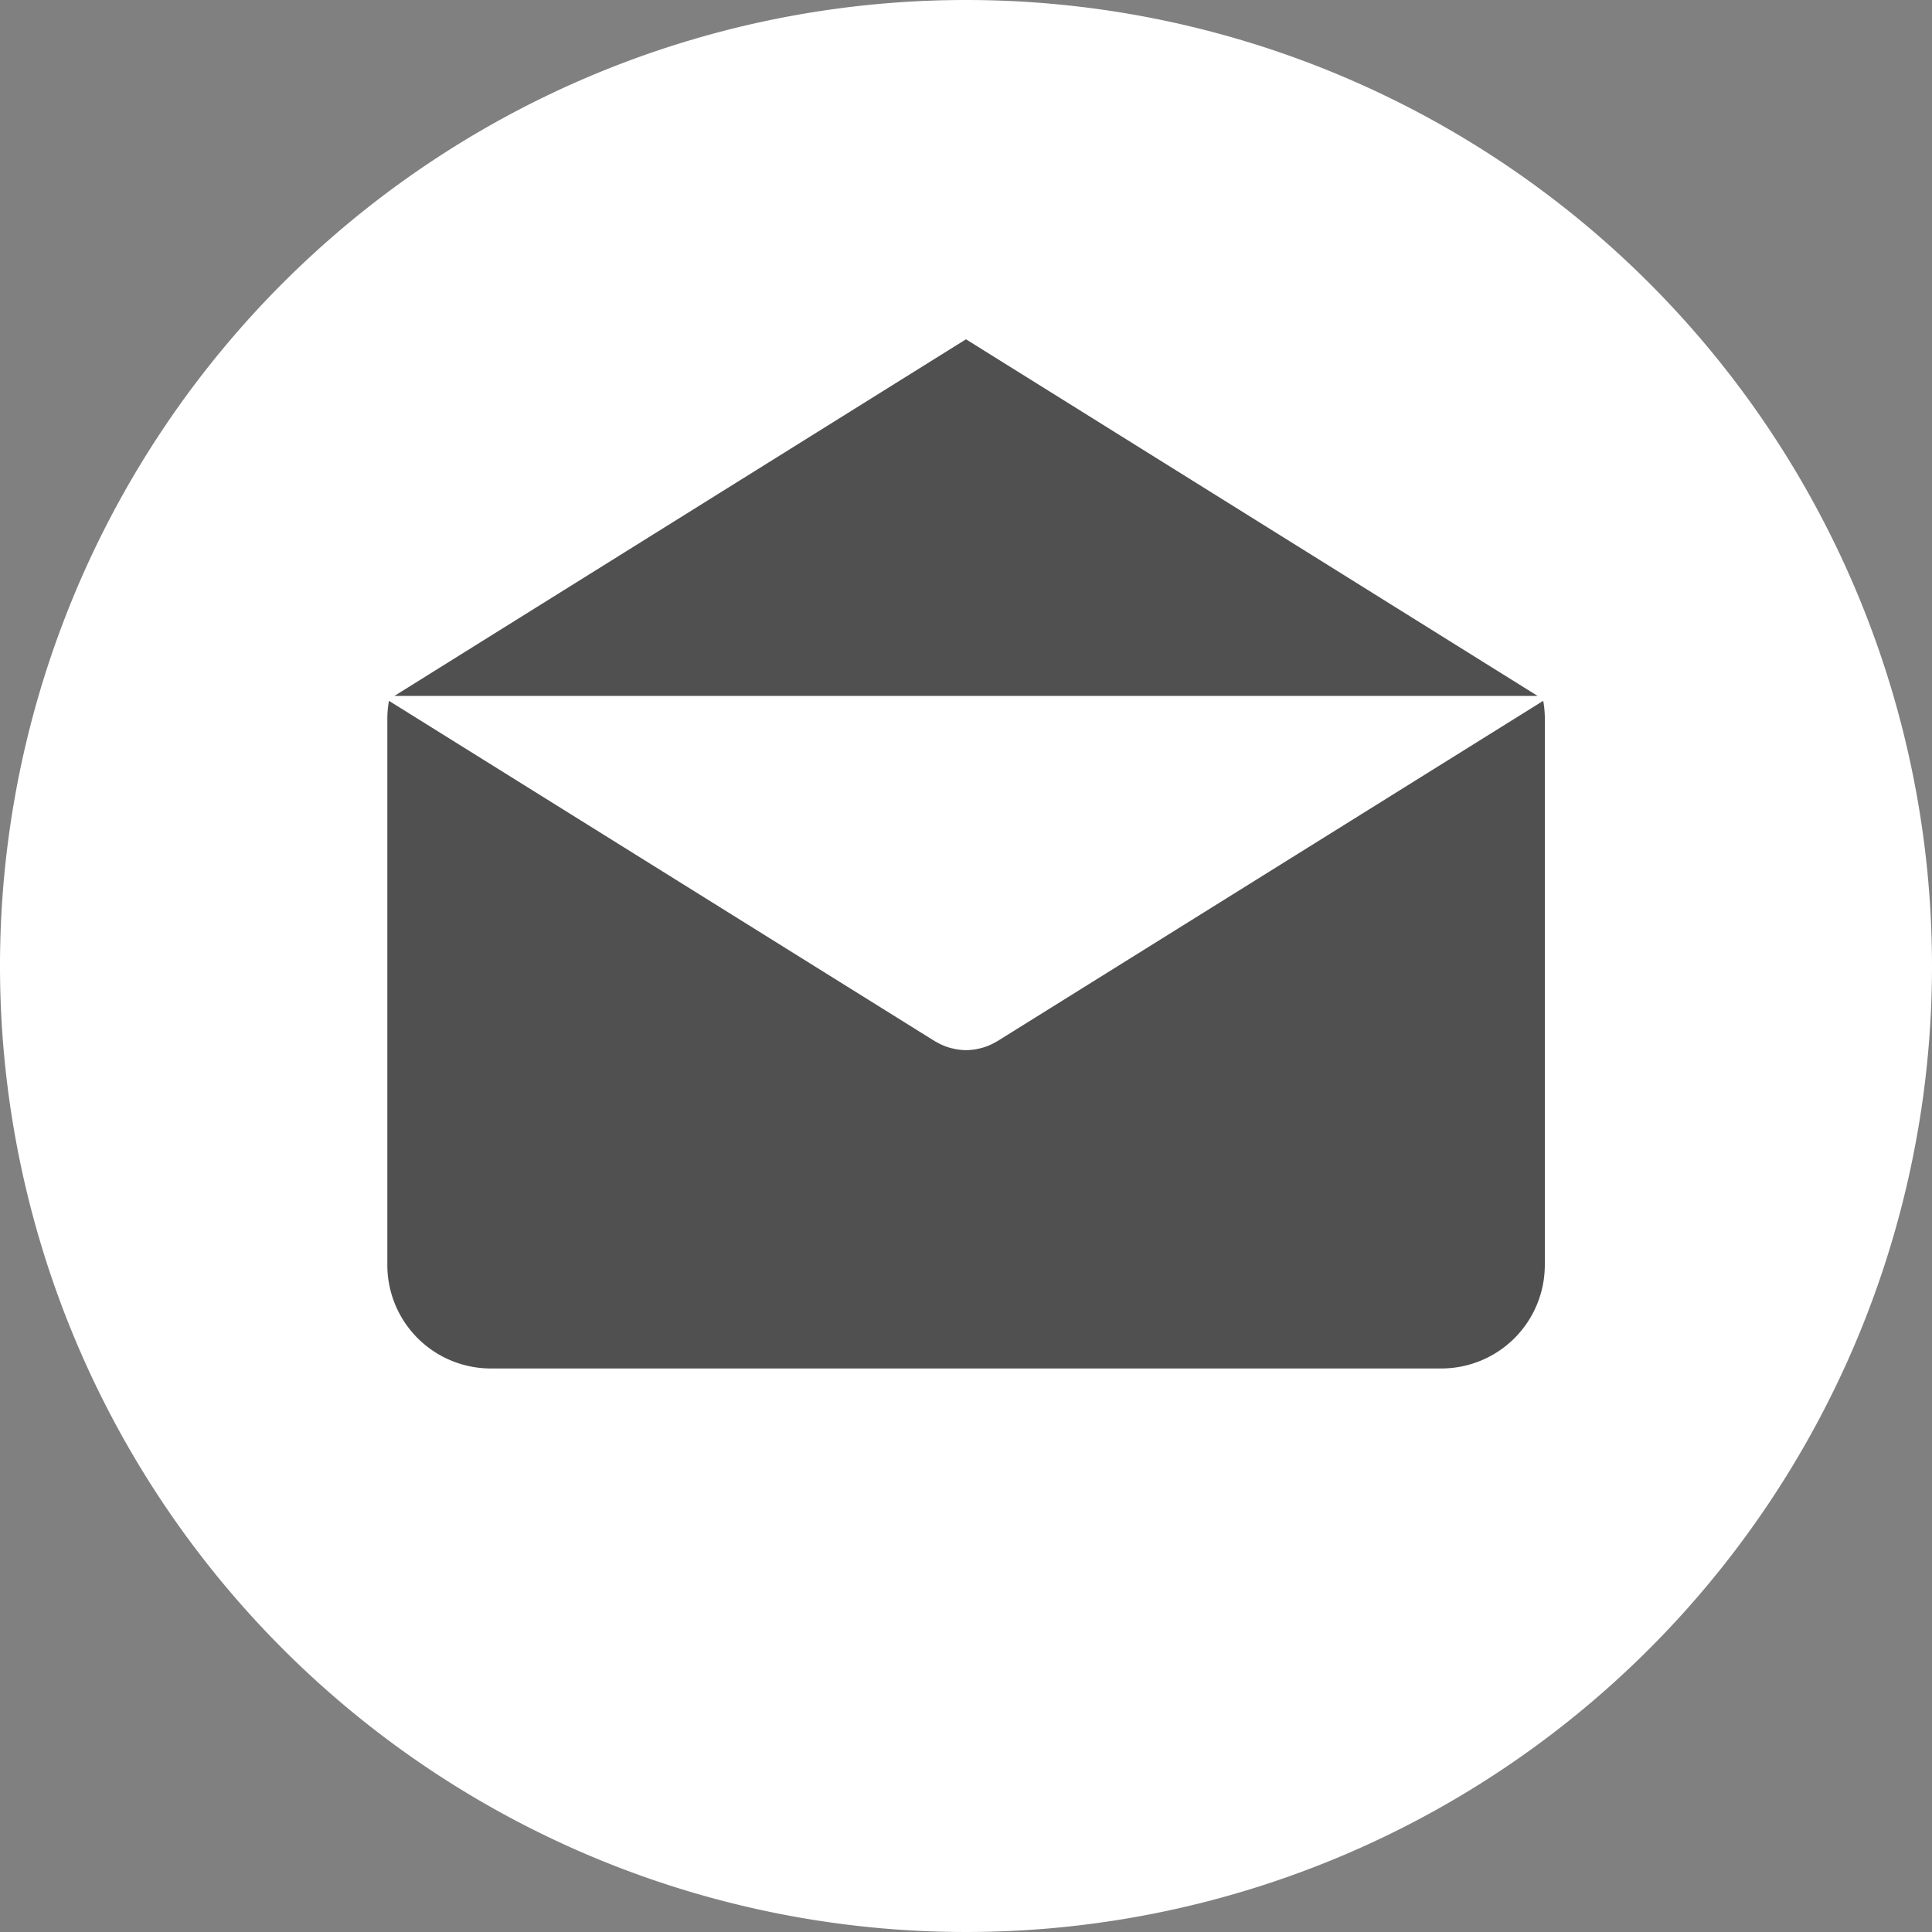 <svg xmlns="http://www.w3.org/2000/svg" width="42.752" height="42.753" viewBox="0 0 42.752 42.753">
    <rect x="0" y="0" width="42.752" height="42.753" fill="#808080" stroke="none"/>
    <defs>
        <style>
            .cls-1{fill:#505050}.cls-2{fill:#fff}
        </style>
    </defs>
    <g id="email">
        <path id="Rectangle_970" d="M0 0h28.65v25.229H0z" class="cls-1" data-name="Rectangle 970" transform="translate(7.19 6.506)"/>
        <g id="Group_5577" data-name="Group 5577">
            <path id="Path_3165" d="M21.377 0a21.376 21.376 0 1 0 21.376 21.376A21.376 21.376 0 0 0 21.377 0zm0 7.508l12.65 7.892H8.728zm12.808 20.484a2.29 2.29 0 0 1-2.29 2.29H10.862a2.29 2.29 0 0 1-2.29-2.29V15.9a2.278 2.278 0 0 1 .036-.392l12.086 7.536c.015.009.031.016.046.024l.048.026a1.268 1.268 0 0 0 .263.1l.028.006a1.3 1.3 0 0 0 .3.038 1.28 1.28 0 0 0 .3-.038l.028-.006a1.281 1.281 0 0 0 .263-.1l.048-.026c.015-.009.031-.015.046-.024l12.086-7.536a2.276 2.276 0 0 1 .036.392v12.092z" class="cls-2" data-name="Path 3165" transform="translate(-.001)"/>
        </g>
    </g>
</svg>
